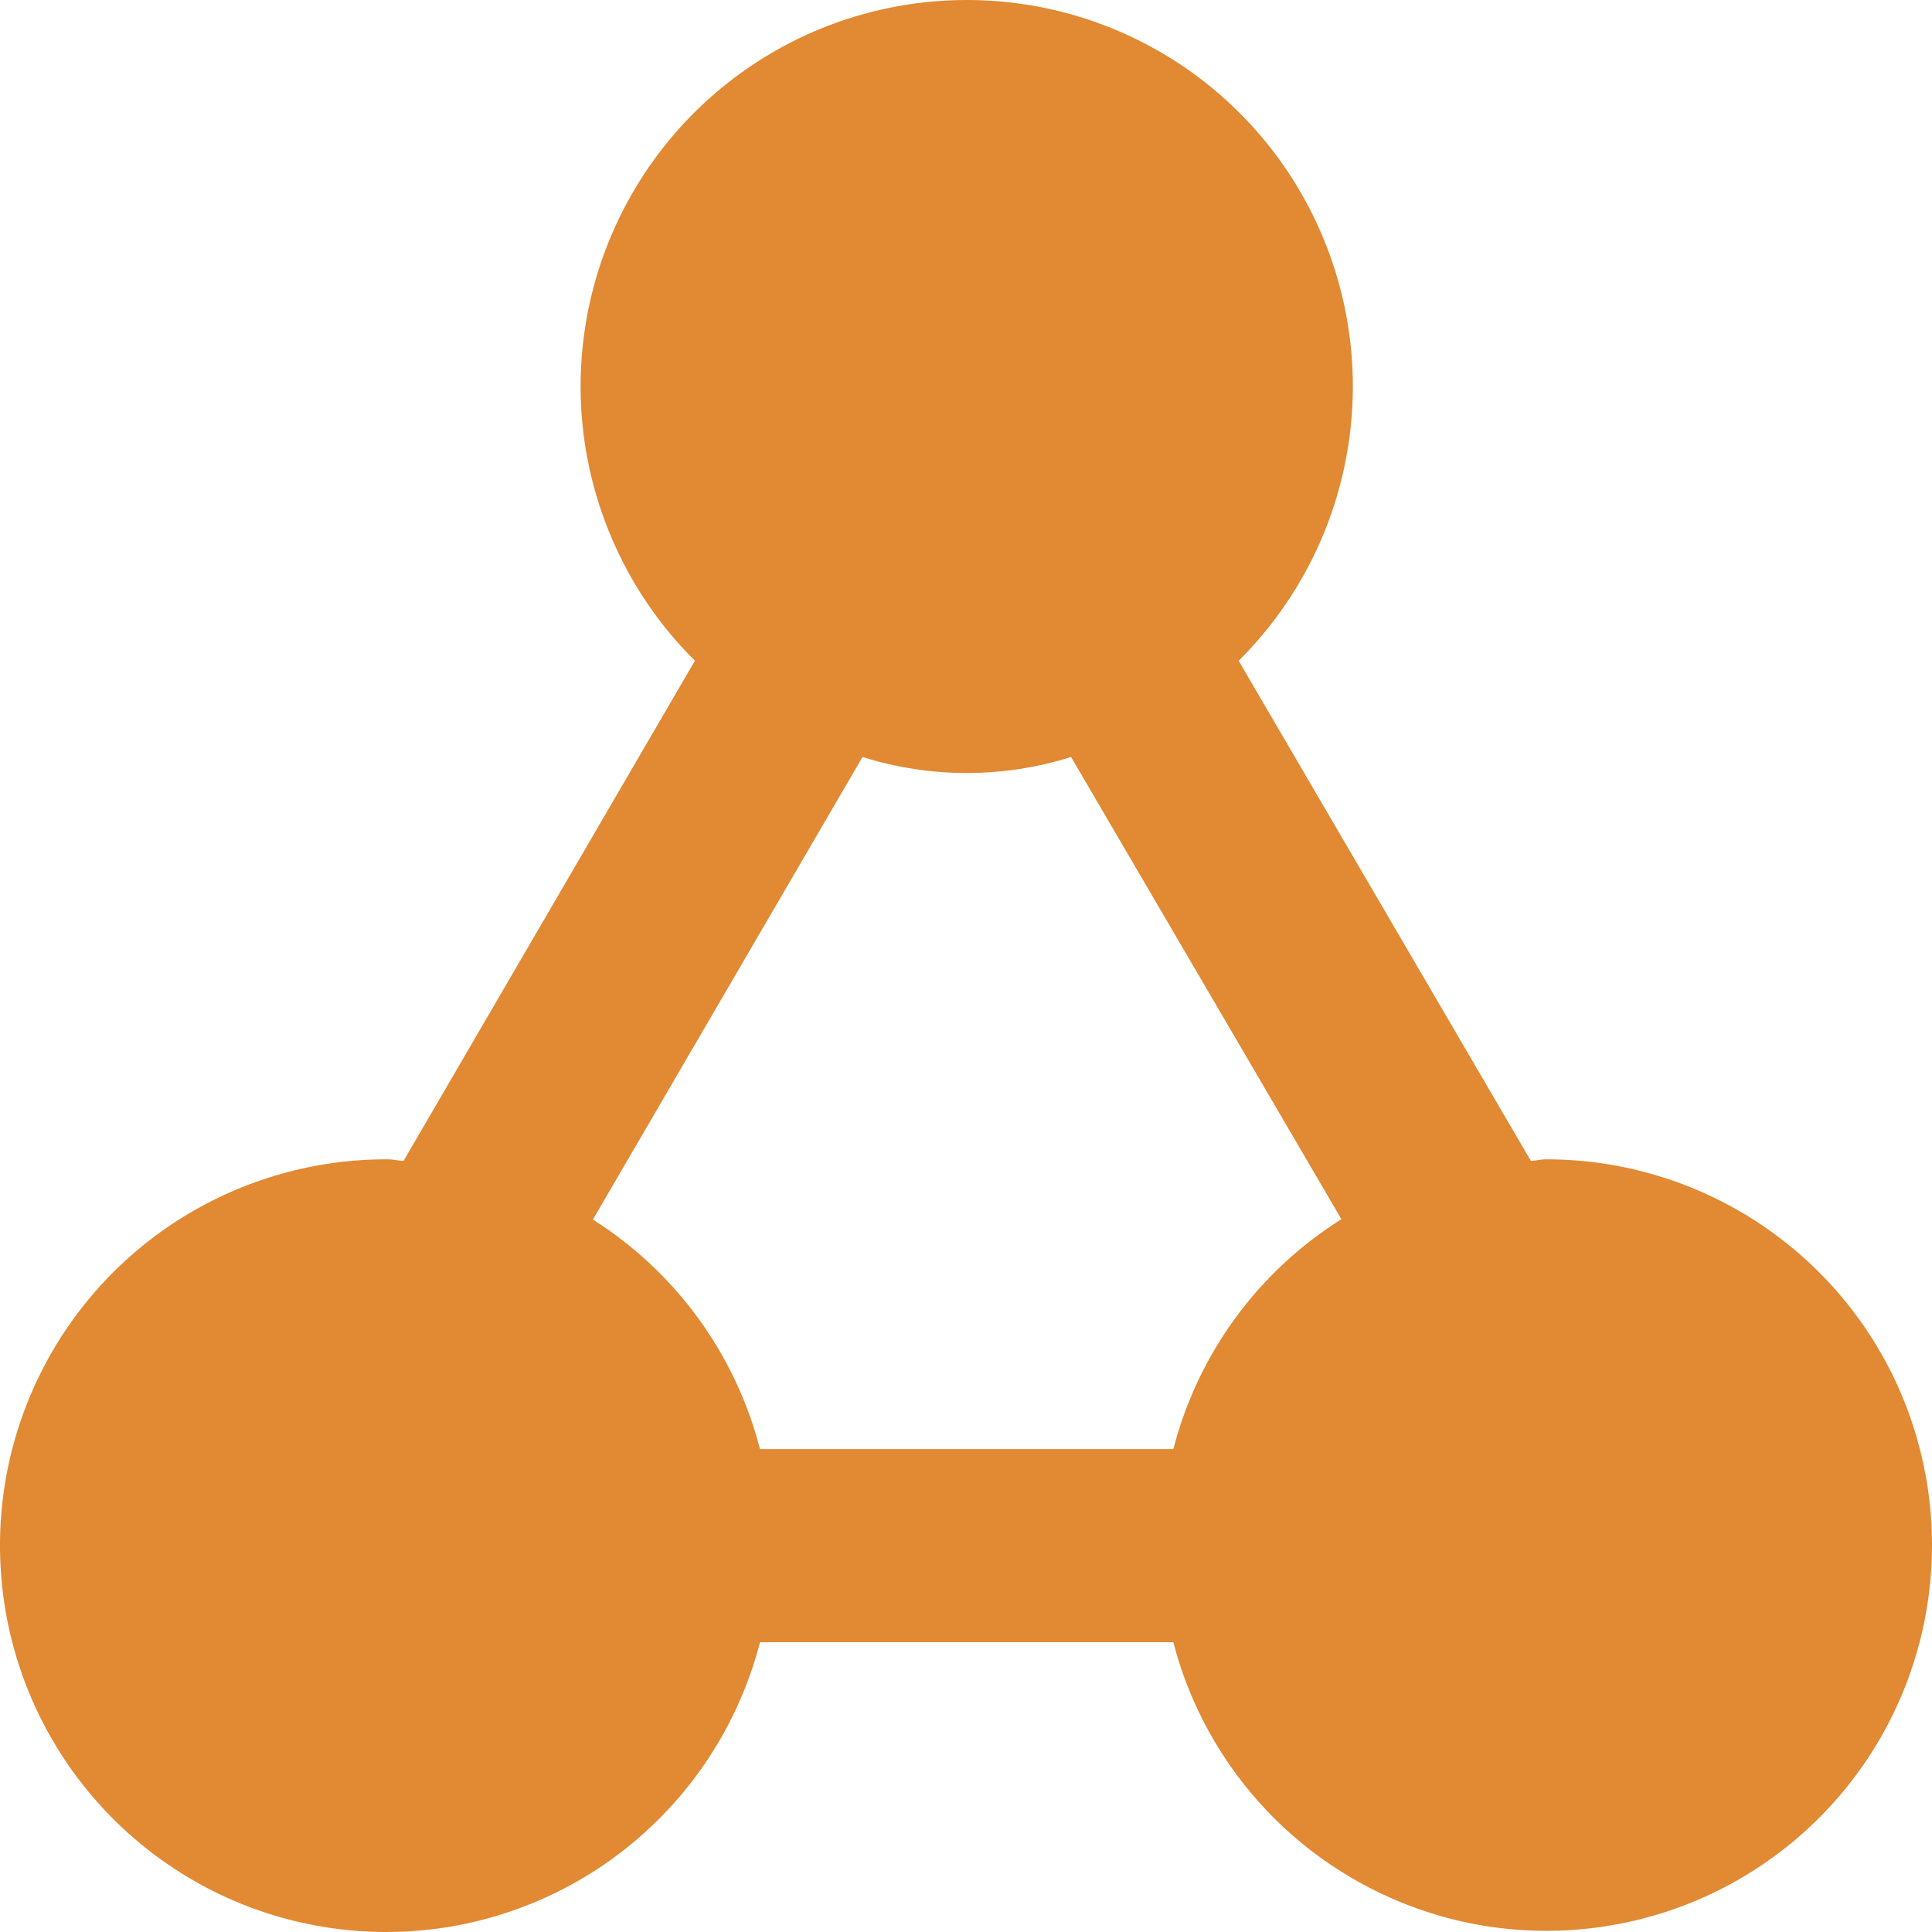 <svg width="16" height="16" viewBox="0 0 16 16" fill="none" xmlns="http://www.w3.org/2000/svg">
<path d="M12.802 9.601C12.76 9.601 12.722 9.612 12.678 9.614L10.258 5.472C10.707 5.026 11.015 4.455 11.14 3.834C11.266 3.213 11.204 2.568 10.963 1.982C10.722 1.395 10.312 0.894 9.786 0.541C9.259 0.188 8.64 0 8.006 0C7.373 0 6.753 0.188 6.227 0.541C5.7 0.894 5.291 1.395 5.049 1.982C4.808 2.568 4.746 3.213 4.872 3.834C4.998 4.455 5.305 5.026 5.755 5.472L3.342 9.614C3.296 9.612 3.254 9.601 3.209 9.601C2.61 9.599 2.023 9.765 1.514 10.08C1.005 10.395 0.595 10.847 0.33 11.384C0.065 11.921 -0.044 12.522 0.016 13.118C0.075 13.714 0.301 14.281 0.666 14.755C1.032 15.229 1.523 15.591 2.084 15.8C2.646 16.008 3.254 16.055 3.84 15.935C4.427 15.814 4.967 15.532 5.401 15.119C5.835 14.706 6.144 14.18 6.294 13.6H9.717C9.867 14.179 10.177 14.703 10.61 15.114C11.044 15.525 11.584 15.806 12.168 15.926C12.754 16.045 13.36 15.998 13.92 15.79C14.48 15.582 14.97 15.221 15.335 14.748C15.7 14.275 15.925 13.709 15.984 13.114C16.044 12.52 15.935 11.921 15.672 11.384C15.408 10.848 14.999 10.397 14.492 10.082C13.985 9.767 13.399 9.6 12.802 9.601ZM9.717 12.001H6.294C6.091 11.214 5.596 10.534 4.91 10.1L7.143 6.269C7.705 6.446 8.308 6.446 8.87 6.269L11.109 10.097C10.419 10.53 9.921 11.211 9.717 12.001Z" fill="#E18933"/>
</svg>
